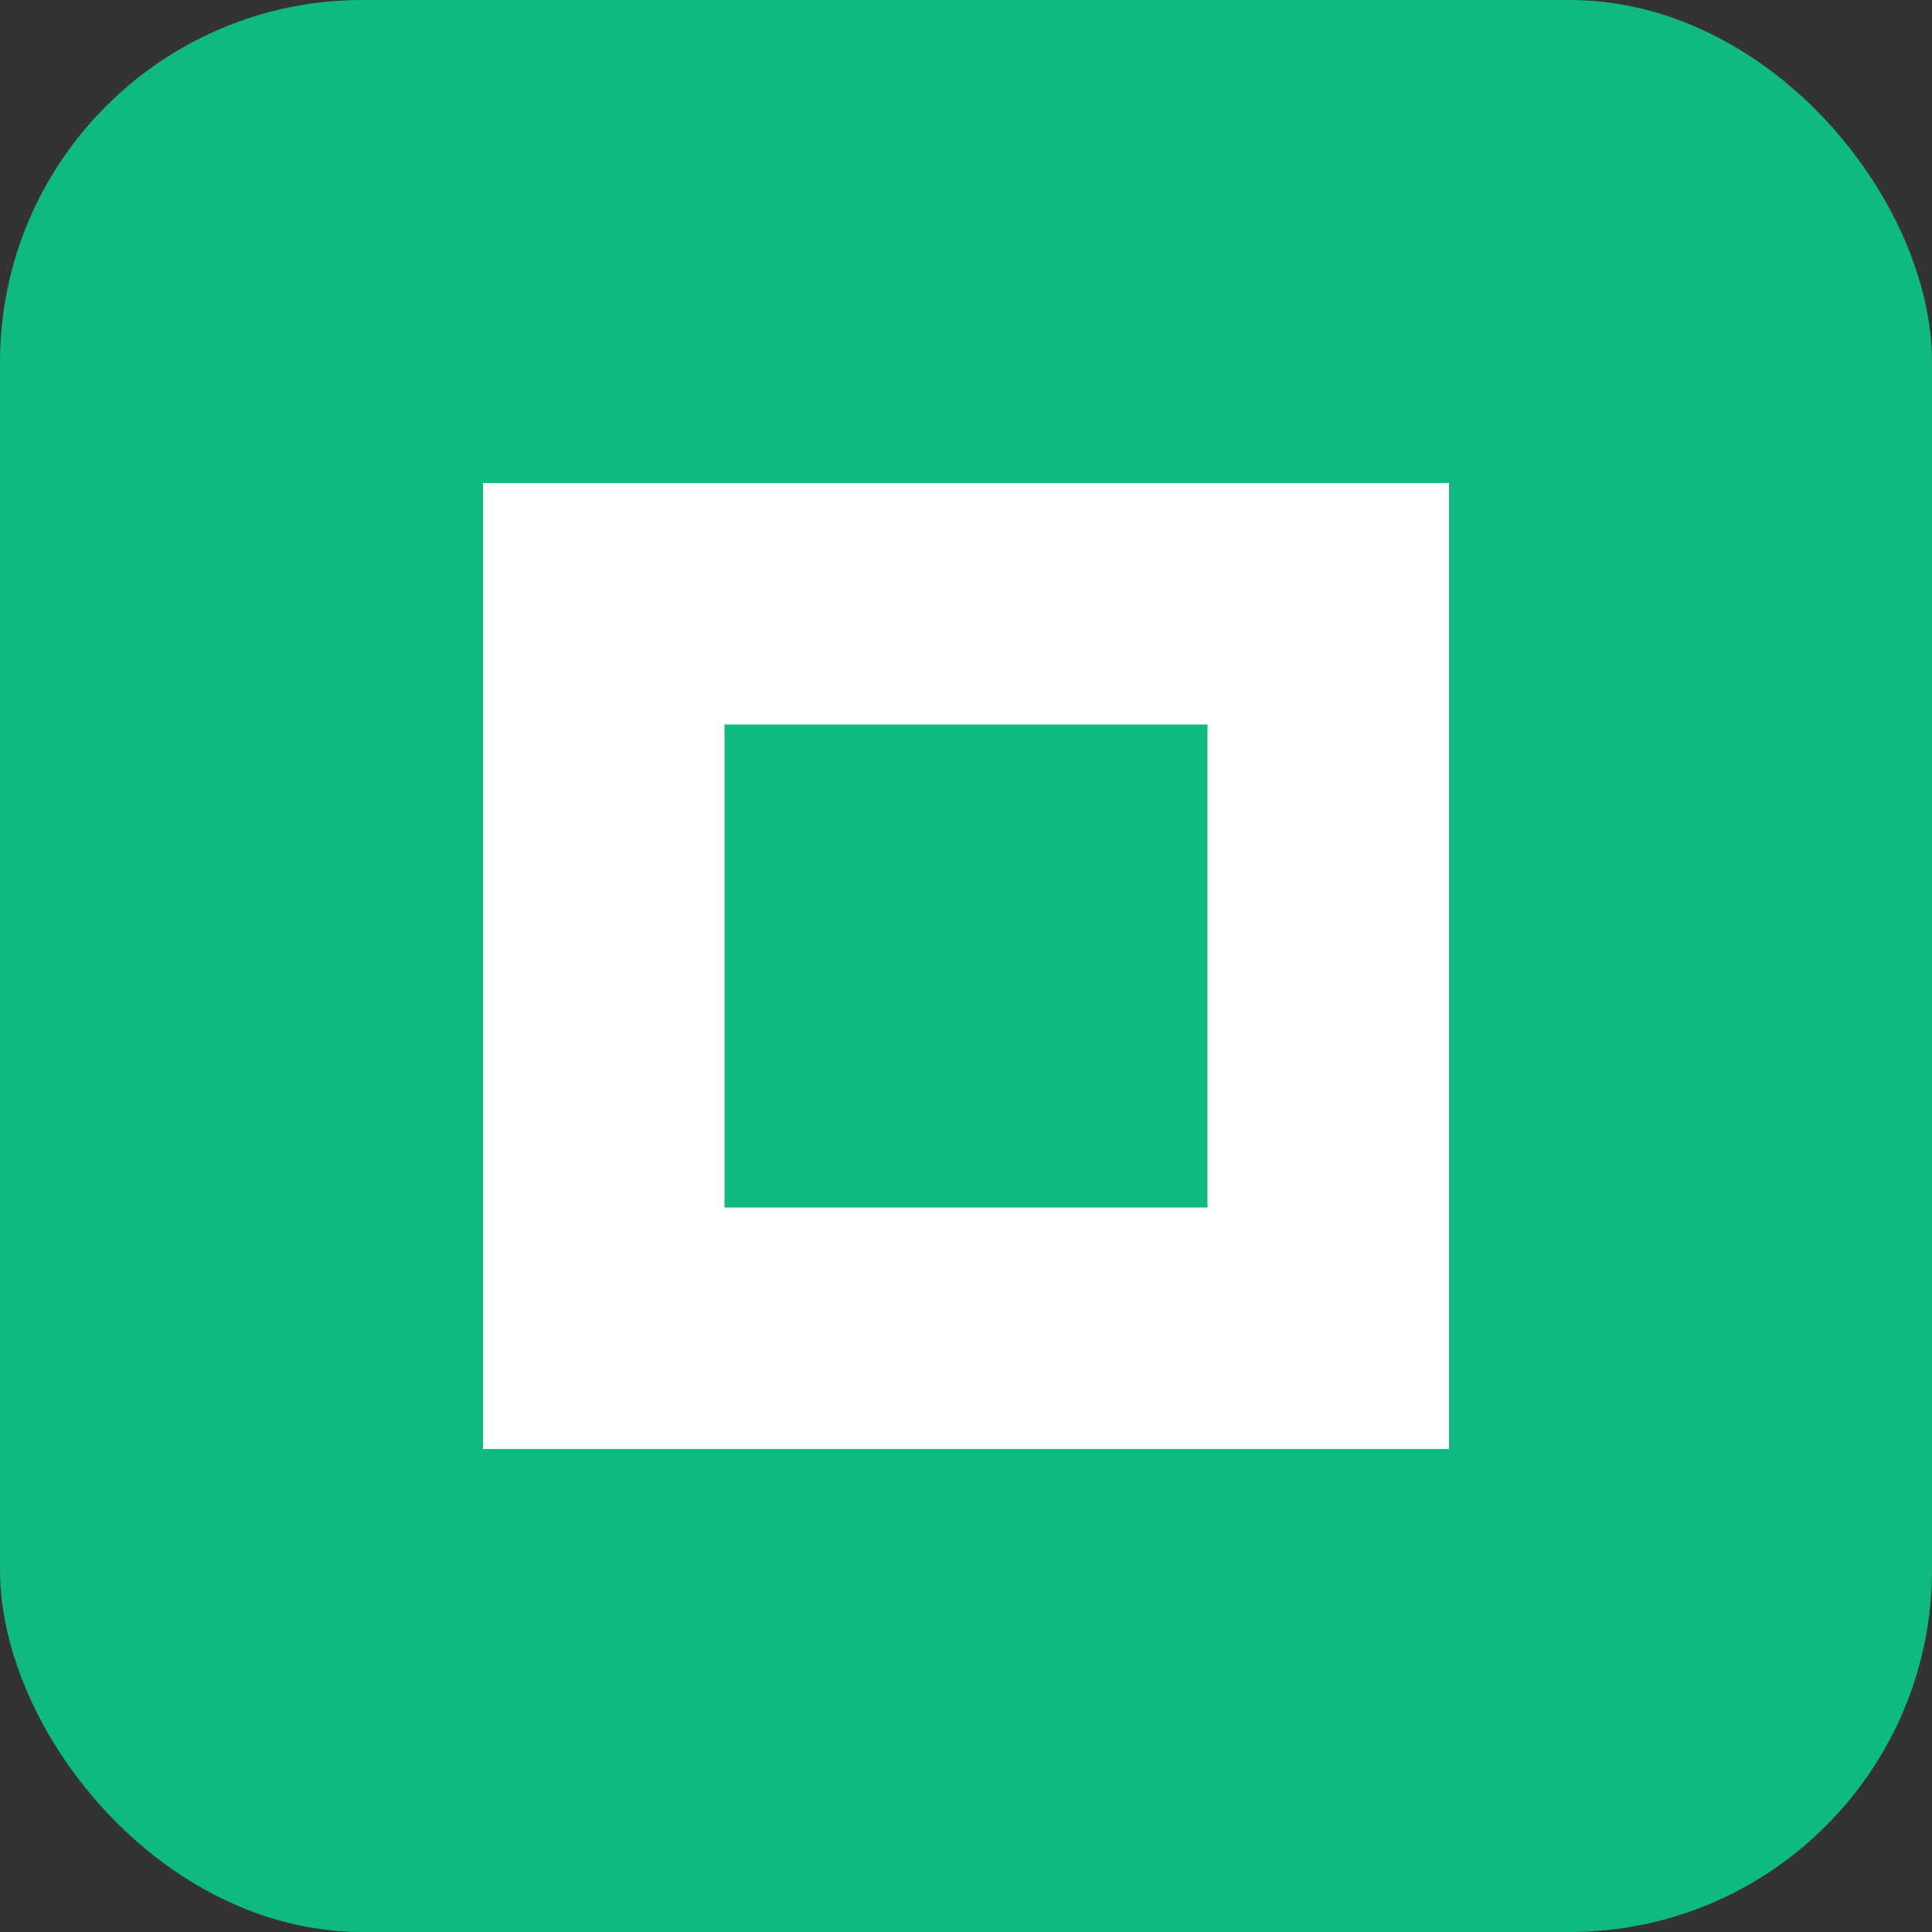 <svg width="32" height="32" viewBox="0 0 32 32" fill="none" xmlns="http://www.w3.org/2000/svg">
  <rect x="0" y="0" width="32" height="32" fill="#333333" stroke="none"/>
  <rect width="32" height="32" rx="6" fill="#10B981"/>
  <path d="M8 8H24V24H8V8Z" fill="white"/>
  <path d="M12 12H20V20H12V12Z" fill="#10B981"/>
</svg> 